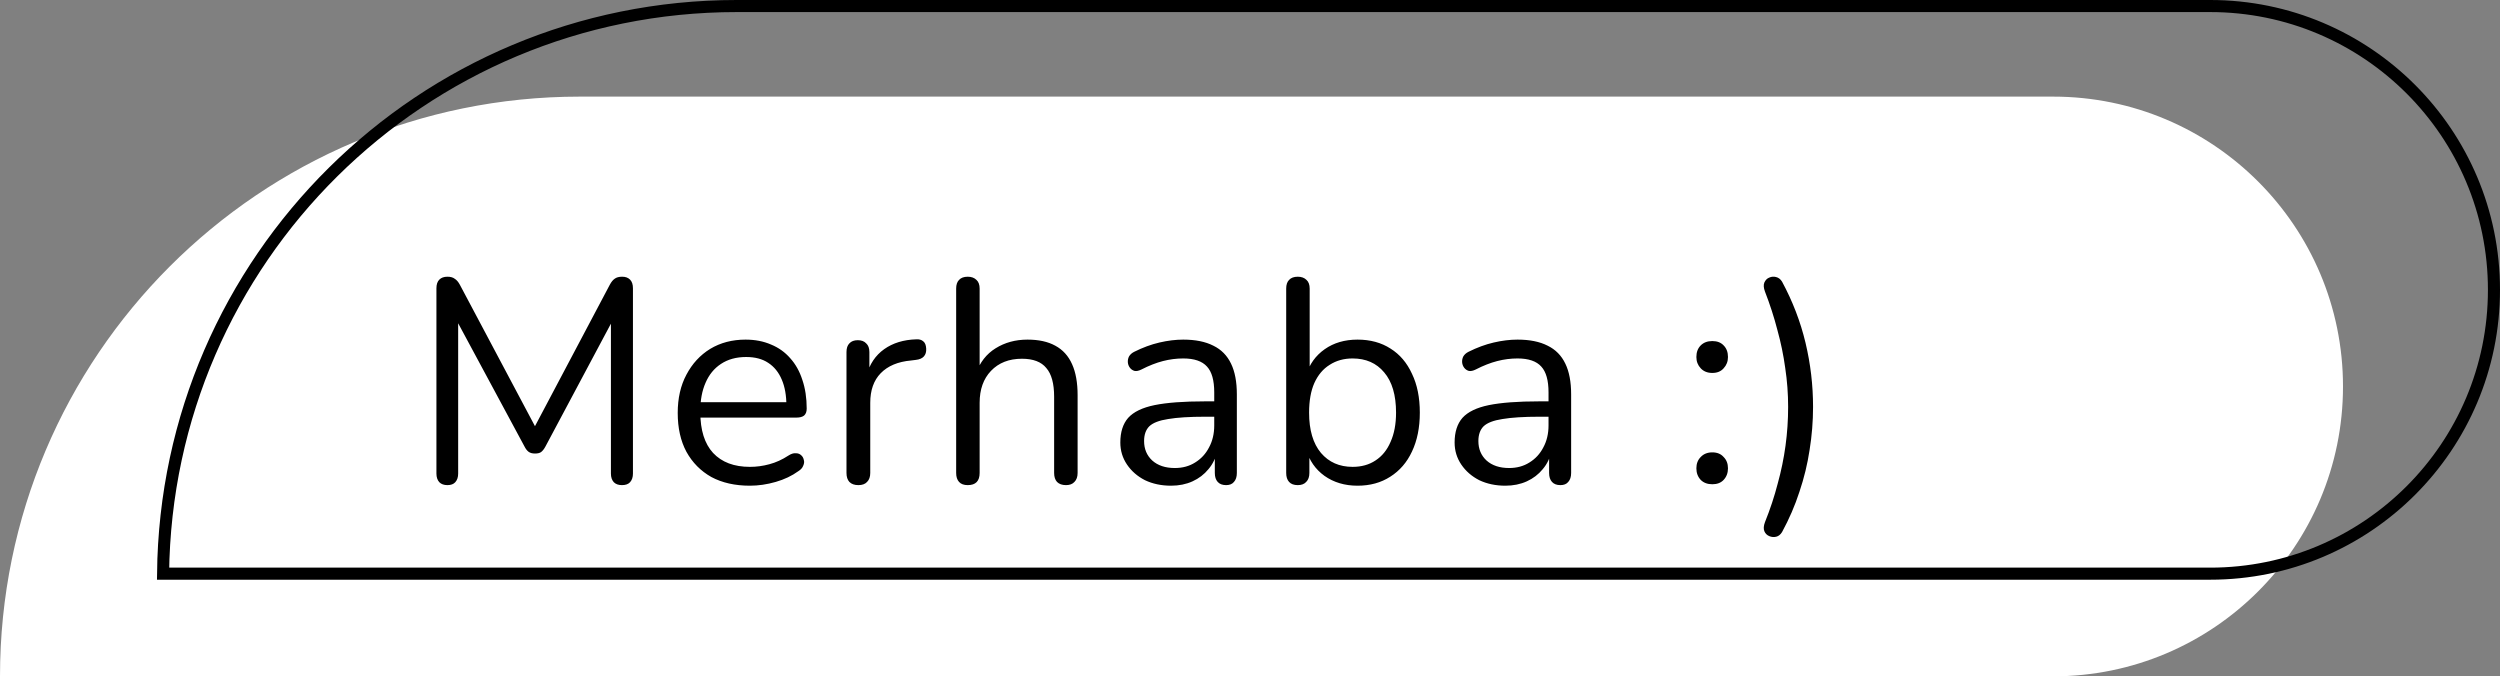 <svg width="207" height="56" viewBox="0 0 207 56" fill="none" xmlns="http://www.w3.org/2000/svg">
<rect x="0" y="0" width="207" height="56" fill="#808080" stroke="none"/>
<path d="M0 56C0 29.49 21.49 8 48 8H170C183.255 8 194 18.745 194 32C194 45.255 183.255 56 170 56H0Z" fill="white"/>
<path d="M13.503 47.5C13.771 21.497 34.933 0.5 61 0.5H183C195.979 0.5 206.5 11.021 206.5 24C206.5 36.979 195.979 47.5 183 47.5H13.503Z" stroke="black"/>
<path d="M37.048 40.168C36.76 40.168 36.536 40.088 36.376 39.928C36.216 39.752 36.136 39.512 36.136 39.208V23.872C36.136 23.552 36.216 23.312 36.376 23.152C36.536 22.992 36.76 22.912 37.048 22.912C37.304 22.912 37.504 22.968 37.648 23.08C37.808 23.176 37.952 23.344 38.08 23.584L44.656 35.968H43.936L50.488 23.584C50.616 23.344 50.752 23.176 50.896 23.08C51.04 22.968 51.248 22.912 51.52 22.912C51.792 22.912 52.008 22.992 52.168 23.152C52.328 23.312 52.408 23.552 52.408 23.872V39.208C52.408 39.512 52.328 39.752 52.168 39.928C52.024 40.088 51.8 40.168 51.496 40.168C51.208 40.168 50.984 40.088 50.824 39.928C50.664 39.752 50.584 39.512 50.584 39.208V25.72H51.16L45.16 36.976C45.048 37.184 44.928 37.336 44.8 37.432C44.688 37.512 44.52 37.552 44.296 37.552C44.072 37.552 43.896 37.504 43.768 37.408C43.64 37.312 43.528 37.168 43.432 36.976L37.36 25.696H37.936V39.208C37.936 39.512 37.856 39.752 37.696 39.928C37.552 40.088 37.336 40.168 37.048 40.168ZM62.091 40.216C60.859 40.216 59.795 39.976 58.899 39.496C58.019 39 57.331 38.304 56.835 37.408C56.355 36.512 56.115 35.44 56.115 34.192C56.115 32.976 56.355 31.92 56.835 31.024C57.315 30.112 57.971 29.4 58.803 28.888C59.651 28.376 60.627 28.12 61.731 28.12C62.515 28.12 63.219 28.256 63.843 28.528C64.467 28.784 64.995 29.16 65.427 29.656C65.875 30.152 66.211 30.752 66.435 31.456C66.675 32.16 66.795 32.952 66.795 33.832C66.795 34.088 66.723 34.28 66.579 34.408C66.435 34.52 66.227 34.576 65.955 34.576H57.603V33.304H65.499L65.115 33.616C65.115 32.752 64.987 32.024 64.731 31.432C64.475 30.824 64.099 30.36 63.603 30.04C63.123 29.72 62.515 29.56 61.779 29.56C60.963 29.56 60.267 29.752 59.691 30.136C59.131 30.504 58.707 31.024 58.419 31.696C58.131 32.352 57.987 33.12 57.987 34V34.144C57.987 35.616 58.339 36.736 59.043 37.504C59.763 38.272 60.779 38.656 62.091 38.656C62.635 38.656 63.171 38.584 63.699 38.44C64.243 38.296 64.771 38.056 65.283 37.72C65.507 37.576 65.707 37.512 65.883 37.528C66.075 37.528 66.227 37.584 66.339 37.696C66.451 37.792 66.523 37.92 66.555 38.08C66.603 38.224 66.587 38.384 66.507 38.56C66.443 38.736 66.307 38.888 66.099 39.016C65.571 39.4 64.947 39.696 64.227 39.904C63.507 40.112 62.795 40.216 62.091 40.216ZM71.073 40.168C70.753 40.168 70.505 40.08 70.329 39.904C70.169 39.728 70.089 39.48 70.089 39.16V29.152C70.089 28.832 70.169 28.592 70.329 28.432C70.489 28.256 70.721 28.168 71.025 28.168C71.329 28.168 71.561 28.256 71.721 28.432C71.897 28.592 71.985 28.832 71.985 29.152V31.096H71.745C72.001 30.152 72.489 29.424 73.209 28.912C73.929 28.4 74.817 28.128 75.873 28.096C76.113 28.08 76.305 28.136 76.449 28.264C76.593 28.376 76.673 28.576 76.689 28.864C76.705 29.136 76.641 29.352 76.497 29.512C76.353 29.672 76.129 29.768 75.825 29.8L75.441 29.848C74.353 29.944 73.513 30.296 72.921 30.904C72.345 31.496 72.057 32.312 72.057 33.352V39.16C72.057 39.48 71.969 39.728 71.793 39.904C71.633 40.08 71.393 40.168 71.073 40.168ZM80.13 40.168C79.81 40.168 79.57 40.08 79.41 39.904C79.25 39.728 79.17 39.48 79.17 39.16V23.896C79.17 23.576 79.25 23.336 79.41 23.176C79.57 23 79.81 22.912 80.13 22.912C80.434 22.912 80.674 23 80.85 23.176C81.026 23.336 81.114 23.576 81.114 23.896V30.928H80.802C81.138 30 81.682 29.304 82.434 28.84C83.202 28.36 84.082 28.12 85.074 28.12C86.002 28.12 86.77 28.288 87.378 28.624C88.002 28.96 88.466 29.472 88.77 30.16C89.074 30.832 89.226 31.688 89.226 32.728V39.16C89.226 39.48 89.138 39.728 88.962 39.904C88.802 40.08 88.57 40.168 88.266 40.168C87.946 40.168 87.698 40.08 87.522 39.904C87.362 39.728 87.282 39.48 87.282 39.16V32.848C87.282 31.76 87.066 30.968 86.634 30.472C86.218 29.96 85.546 29.704 84.618 29.704C83.546 29.704 82.69 30.04 82.05 30.712C81.426 31.368 81.114 32.248 81.114 33.352V39.16C81.114 39.832 80.786 40.168 80.13 40.168ZM96.963 40.216C96.163 40.216 95.443 40.064 94.803 39.76C94.179 39.44 93.683 39.008 93.315 38.464C92.947 37.92 92.763 37.312 92.763 36.64C92.763 35.776 92.979 35.096 93.411 34.6C93.859 34.104 94.587 33.752 95.595 33.544C96.619 33.336 98.011 33.232 99.771 33.232H100.851V34.504H99.795C98.499 34.504 97.475 34.568 96.723 34.696C95.987 34.808 95.467 35.008 95.163 35.296C94.875 35.584 94.731 35.992 94.731 36.52C94.731 37.176 94.955 37.712 95.403 38.128C95.867 38.544 96.491 38.752 97.275 38.752C97.915 38.752 98.475 38.6 98.955 38.296C99.451 37.992 99.835 37.576 100.107 37.048C100.395 36.52 100.539 35.912 100.539 35.224V32.488C100.539 31.496 100.339 30.784 99.939 30.352C99.539 29.904 98.883 29.68 97.971 29.68C97.411 29.68 96.851 29.752 96.291 29.896C95.731 30.04 95.139 30.272 94.515 30.592C94.291 30.704 94.099 30.744 93.939 30.712C93.779 30.664 93.651 30.576 93.555 30.448C93.459 30.32 93.403 30.176 93.387 30.016C93.371 29.84 93.403 29.672 93.483 29.512C93.579 29.352 93.723 29.224 93.915 29.128C94.619 28.776 95.315 28.52 96.003 28.36C96.691 28.2 97.347 28.12 97.971 28.12C98.979 28.12 99.811 28.288 100.467 28.624C101.123 28.944 101.611 29.44 101.931 30.112C102.251 30.768 102.411 31.616 102.411 32.656V39.16C102.411 39.48 102.331 39.728 102.171 39.904C102.027 40.08 101.811 40.168 101.523 40.168C101.219 40.168 100.987 40.08 100.827 39.904C100.667 39.728 100.587 39.48 100.587 39.16V37.288H100.803C100.675 37.896 100.427 38.416 100.059 38.848C99.707 39.28 99.267 39.616 98.739 39.856C98.211 40.096 97.619 40.216 96.963 40.216ZM112.401 40.216C111.345 40.216 110.433 39.944 109.665 39.4C108.913 38.856 108.409 38.128 108.153 37.216L108.417 36.952V39.16C108.417 39.48 108.329 39.728 108.153 39.904C107.993 40.08 107.761 40.168 107.457 40.168C107.137 40.168 106.897 40.08 106.737 39.904C106.577 39.728 106.497 39.48 106.497 39.16V23.896C106.497 23.576 106.577 23.336 106.737 23.176C106.897 23 107.137 22.912 107.457 22.912C107.761 22.912 108.001 23 108.177 23.176C108.353 23.336 108.441 23.576 108.441 23.896V31.048H108.153C108.425 30.152 108.937 29.44 109.689 28.912C110.441 28.384 111.345 28.12 112.401 28.12C113.457 28.12 114.369 28.368 115.137 28.864C115.905 29.344 116.497 30.04 116.913 30.952C117.345 31.848 117.561 32.92 117.561 34.168C117.561 35.4 117.345 36.472 116.913 37.384C116.497 38.28 115.897 38.976 115.113 39.472C114.345 39.968 113.441 40.216 112.401 40.216ZM111.993 38.656C112.729 38.656 113.361 38.48 113.889 38.128C114.433 37.776 114.849 37.264 115.137 36.592C115.441 35.92 115.593 35.112 115.593 34.168C115.593 32.712 115.265 31.6 114.609 30.832C113.969 30.064 113.097 29.68 111.993 29.68C111.273 29.68 110.641 29.856 110.097 30.208C109.553 30.544 109.129 31.048 108.825 31.72C108.537 32.376 108.393 33.192 108.393 34.168C108.393 35.608 108.721 36.72 109.377 37.504C110.033 38.272 110.905 38.656 111.993 38.656ZM124.642 40.216C123.842 40.216 123.122 40.064 122.482 39.76C121.858 39.44 121.362 39.008 120.994 38.464C120.626 37.92 120.442 37.312 120.442 36.64C120.442 35.776 120.658 35.096 121.09 34.6C121.538 34.104 122.266 33.752 123.274 33.544C124.298 33.336 125.69 33.232 127.45 33.232H128.53V34.504H127.474C126.178 34.504 125.154 34.568 124.402 34.696C123.666 34.808 123.146 35.008 122.842 35.296C122.554 35.584 122.41 35.992 122.41 36.52C122.41 37.176 122.634 37.712 123.082 38.128C123.546 38.544 124.17 38.752 124.954 38.752C125.594 38.752 126.154 38.6 126.634 38.296C127.13 37.992 127.514 37.576 127.786 37.048C128.074 36.52 128.218 35.912 128.218 35.224V32.488C128.218 31.496 128.018 30.784 127.618 30.352C127.218 29.904 126.562 29.68 125.65 29.68C125.09 29.68 124.53 29.752 123.97 29.896C123.41 30.04 122.818 30.272 122.194 30.592C121.97 30.704 121.778 30.744 121.618 30.712C121.458 30.664 121.33 30.576 121.234 30.448C121.138 30.32 121.082 30.176 121.066 30.016C121.05 29.84 121.082 29.672 121.162 29.512C121.258 29.352 121.402 29.224 121.594 29.128C122.298 28.776 122.994 28.52 123.682 28.36C124.37 28.2 125.026 28.12 125.65 28.12C126.658 28.12 127.49 28.288 128.146 28.624C128.802 28.944 129.29 29.44 129.61 30.112C129.93 30.768 130.09 31.616 130.09 32.656V39.16C130.09 39.48 130.01 39.728 129.85 39.904C129.706 40.08 129.49 40.168 129.202 40.168C128.898 40.168 128.666 40.08 128.506 39.904C128.346 39.728 128.266 39.48 128.266 39.16V37.288H128.482C128.354 37.896 128.106 38.416 127.738 38.848C127.386 39.28 126.946 39.616 126.418 39.856C125.89 40.096 125.298 40.216 124.642 40.216ZM141.78 40.096C141.38 40.096 141.06 39.976 140.82 39.736C140.58 39.48 140.46 39.16 140.46 38.776C140.46 38.392 140.58 38.08 140.82 37.84C141.06 37.584 141.38 37.456 141.78 37.456C142.18 37.456 142.492 37.584 142.716 37.84C142.956 38.08 143.076 38.392 143.076 38.776C143.076 39.16 142.956 39.48 142.716 39.736C142.492 39.976 142.18 40.096 141.78 40.096ZM141.78 30.88C141.38 30.88 141.06 30.752 140.82 30.496C140.58 30.24 140.46 29.928 140.46 29.56C140.46 29.16 140.58 28.84 140.82 28.6C141.06 28.36 141.38 28.24 141.78 28.24C142.18 28.24 142.492 28.36 142.716 28.6C142.956 28.84 143.076 29.16 143.076 29.56C143.076 29.928 142.956 30.24 142.716 30.496C142.492 30.752 142.18 30.88 141.78 30.88ZM147.553 44.056C147.425 44.264 147.265 44.392 147.073 44.44C146.881 44.488 146.689 44.472 146.497 44.392C146.305 44.312 146.169 44.176 146.089 43.984C146.009 43.792 146.025 43.544 146.137 43.24C146.569 42.168 146.921 41.104 147.193 40.048C147.481 39.008 147.697 37.96 147.841 36.904C147.985 35.848 148.057 34.776 148.057 33.688C148.057 32.6 147.977 31.528 147.817 30.472C147.673 29.416 147.457 28.368 147.169 27.328C146.897 26.272 146.553 25.208 146.137 24.136C146.025 23.832 146.009 23.584 146.089 23.392C146.185 23.184 146.321 23.048 146.497 22.984C146.673 22.904 146.857 22.888 147.049 22.936C147.257 22.984 147.425 23.112 147.553 23.32C148.433 24.952 149.081 26.64 149.497 28.384C149.913 30.128 150.121 31.896 150.121 33.688C150.121 34.888 150.025 36.08 149.833 37.264C149.657 38.432 149.377 39.584 148.993 40.72C148.625 41.856 148.145 42.968 147.553 44.056Z" fill="black"/>
</svg>
